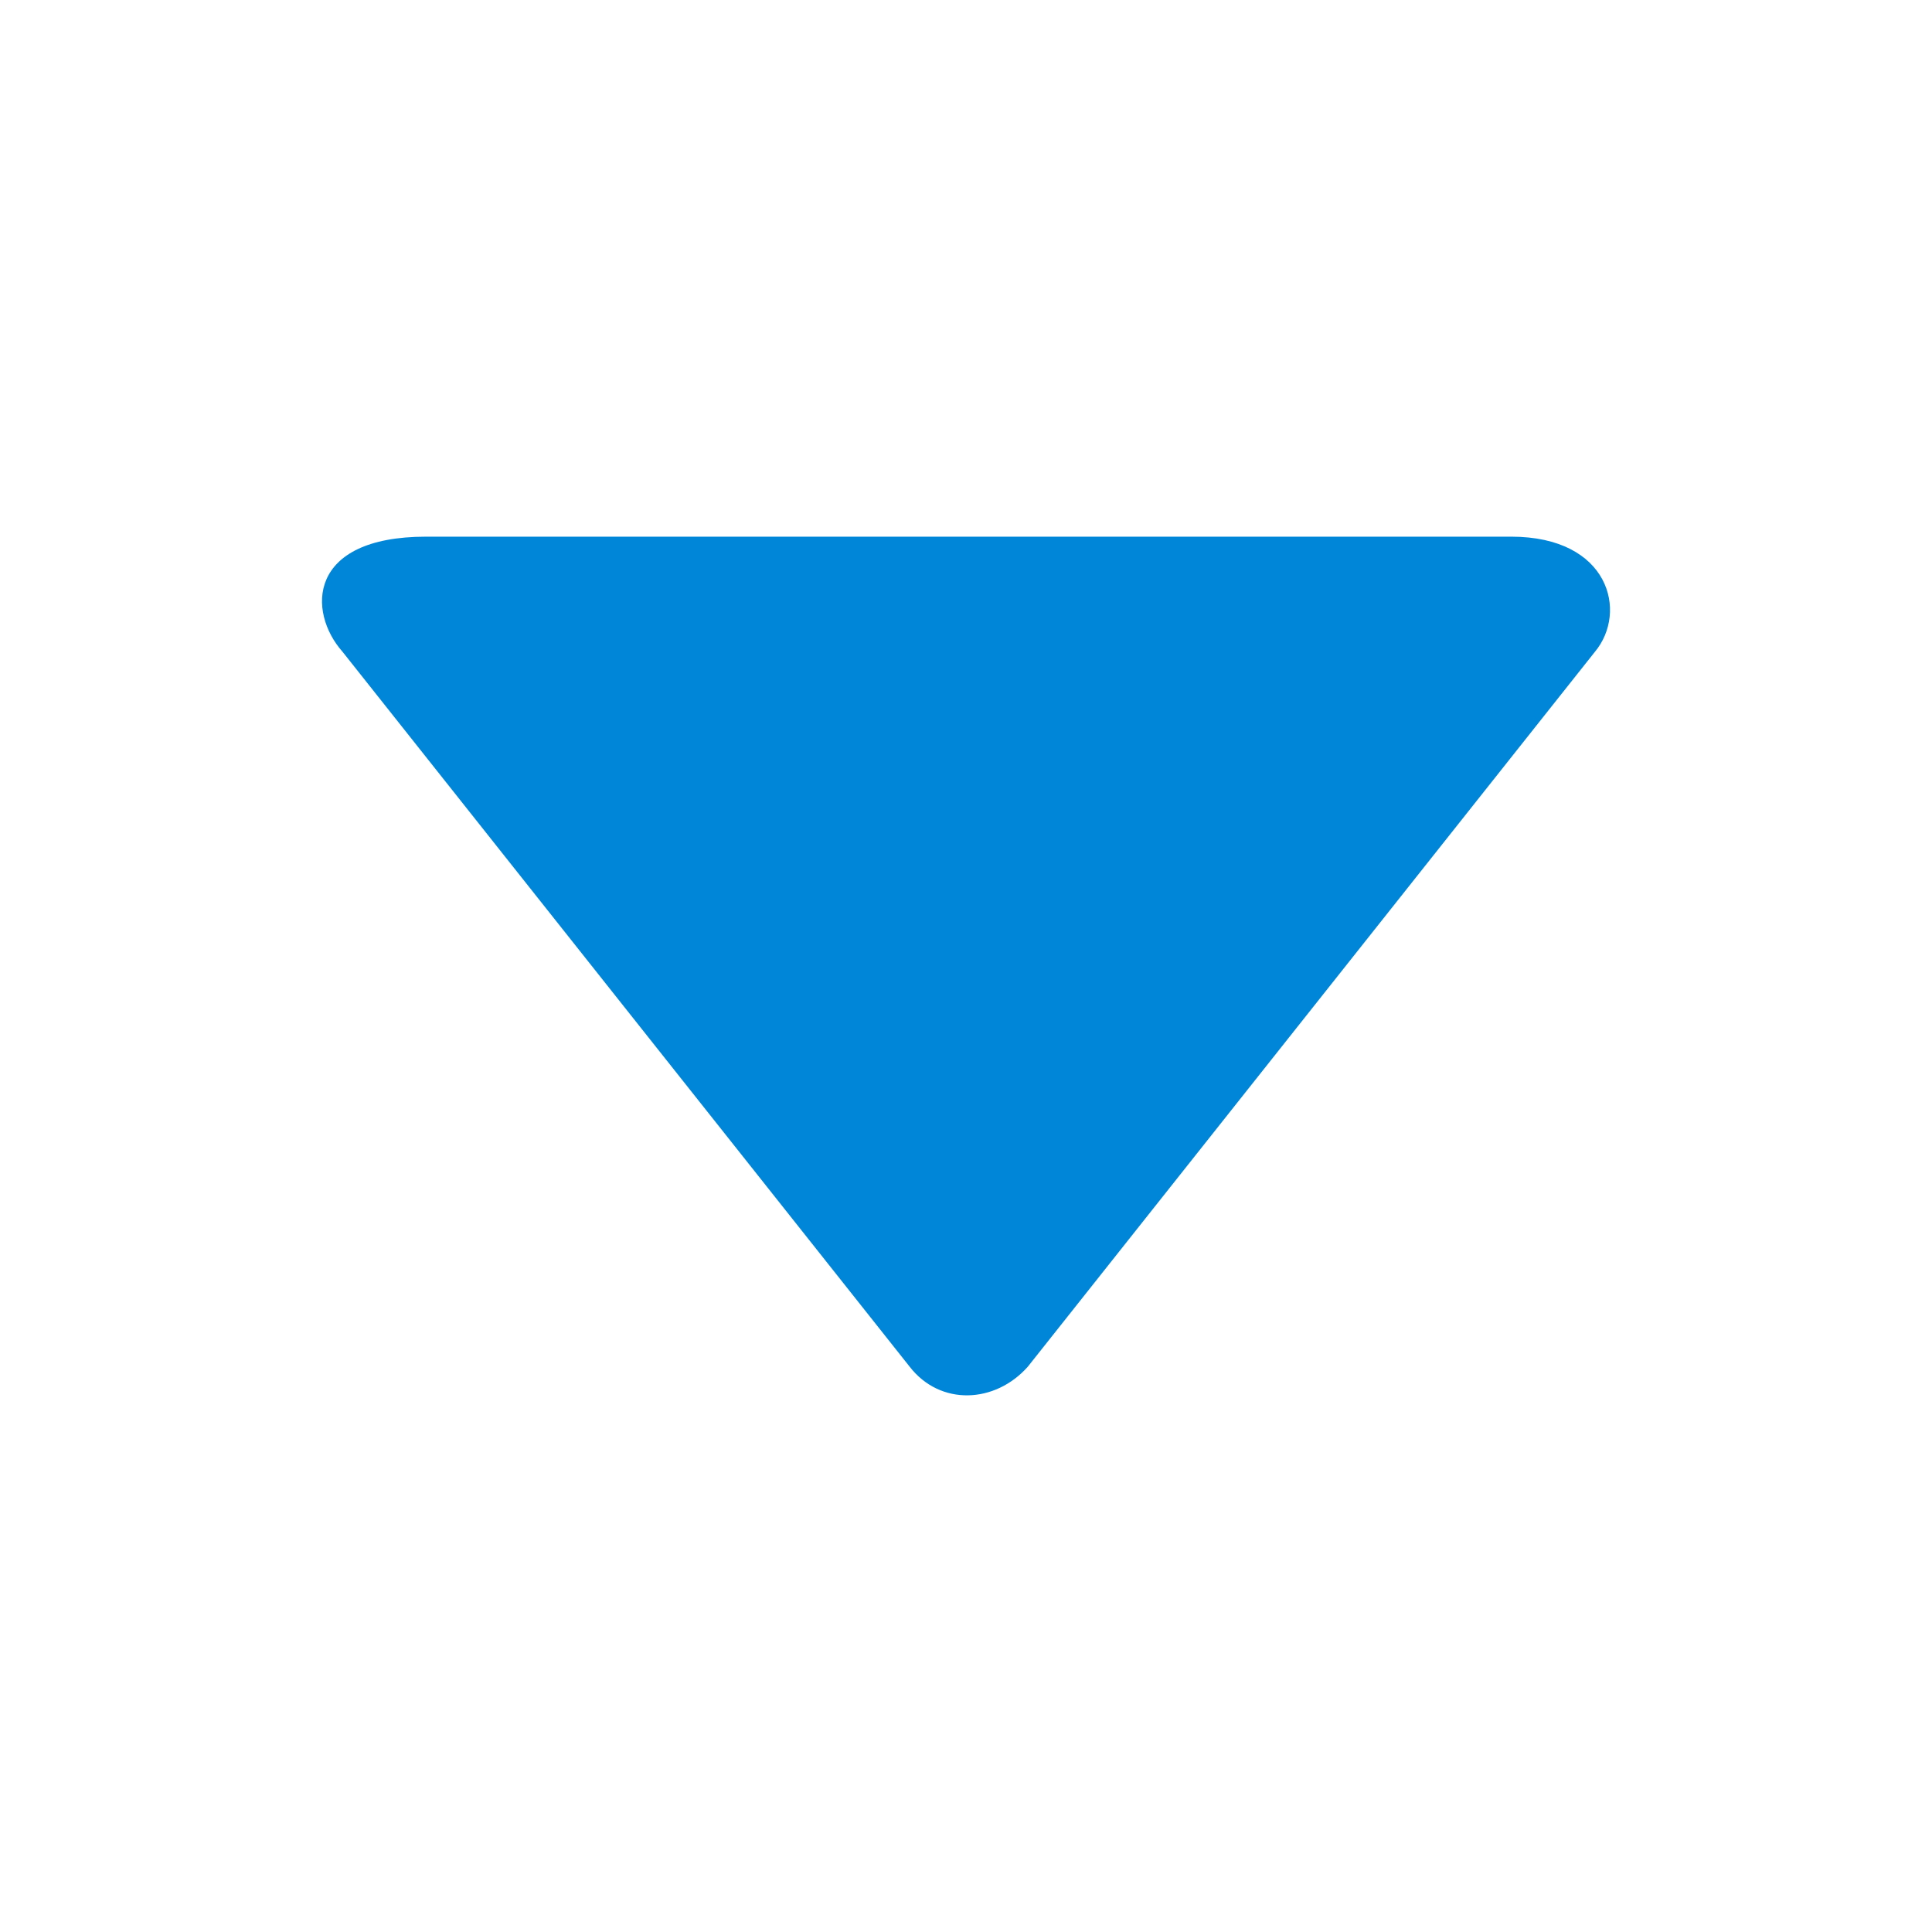 <?xml version="1.0" encoding="UTF-8"?>
<svg width="18px" height="18px" viewBox="0 0 18 18" version="1.1" xmlns="http://www.w3.org/2000/svg" xmlns:xlink="http://www.w3.org/1999/xlink">
    <title>通用-展开 2</title>
    <g id="页面-1" stroke="none" stroke-width="1" fill="none" fill-rule="evenodd">
        <g id="督办项目台账备份-2" transform="translate(-307, -340)" fill="#0086D9" fill-rule="nonzero">
            <g id="通用-展开" transform="translate(307, 340)">
                <rect id="矩形" opacity="0" x="0" y="0" width="18" height="18"></rect>
                <path d="M12.733,8.424 L6.072,3.14 C5.702,2.832 5,3.006 5,3.92 L5,14.03 C5,15.139 5.702,15.137 6.072,14.809 L12.733,9.525 C13.101,9.24 13.077,8.729 12.733,8.424 L12.733,8.424 Z" id="形状" transform="translate(9, 9) rotate(-270) translate(-9, -9)"></path>
            </g>
        </g>
    </g>
</svg>